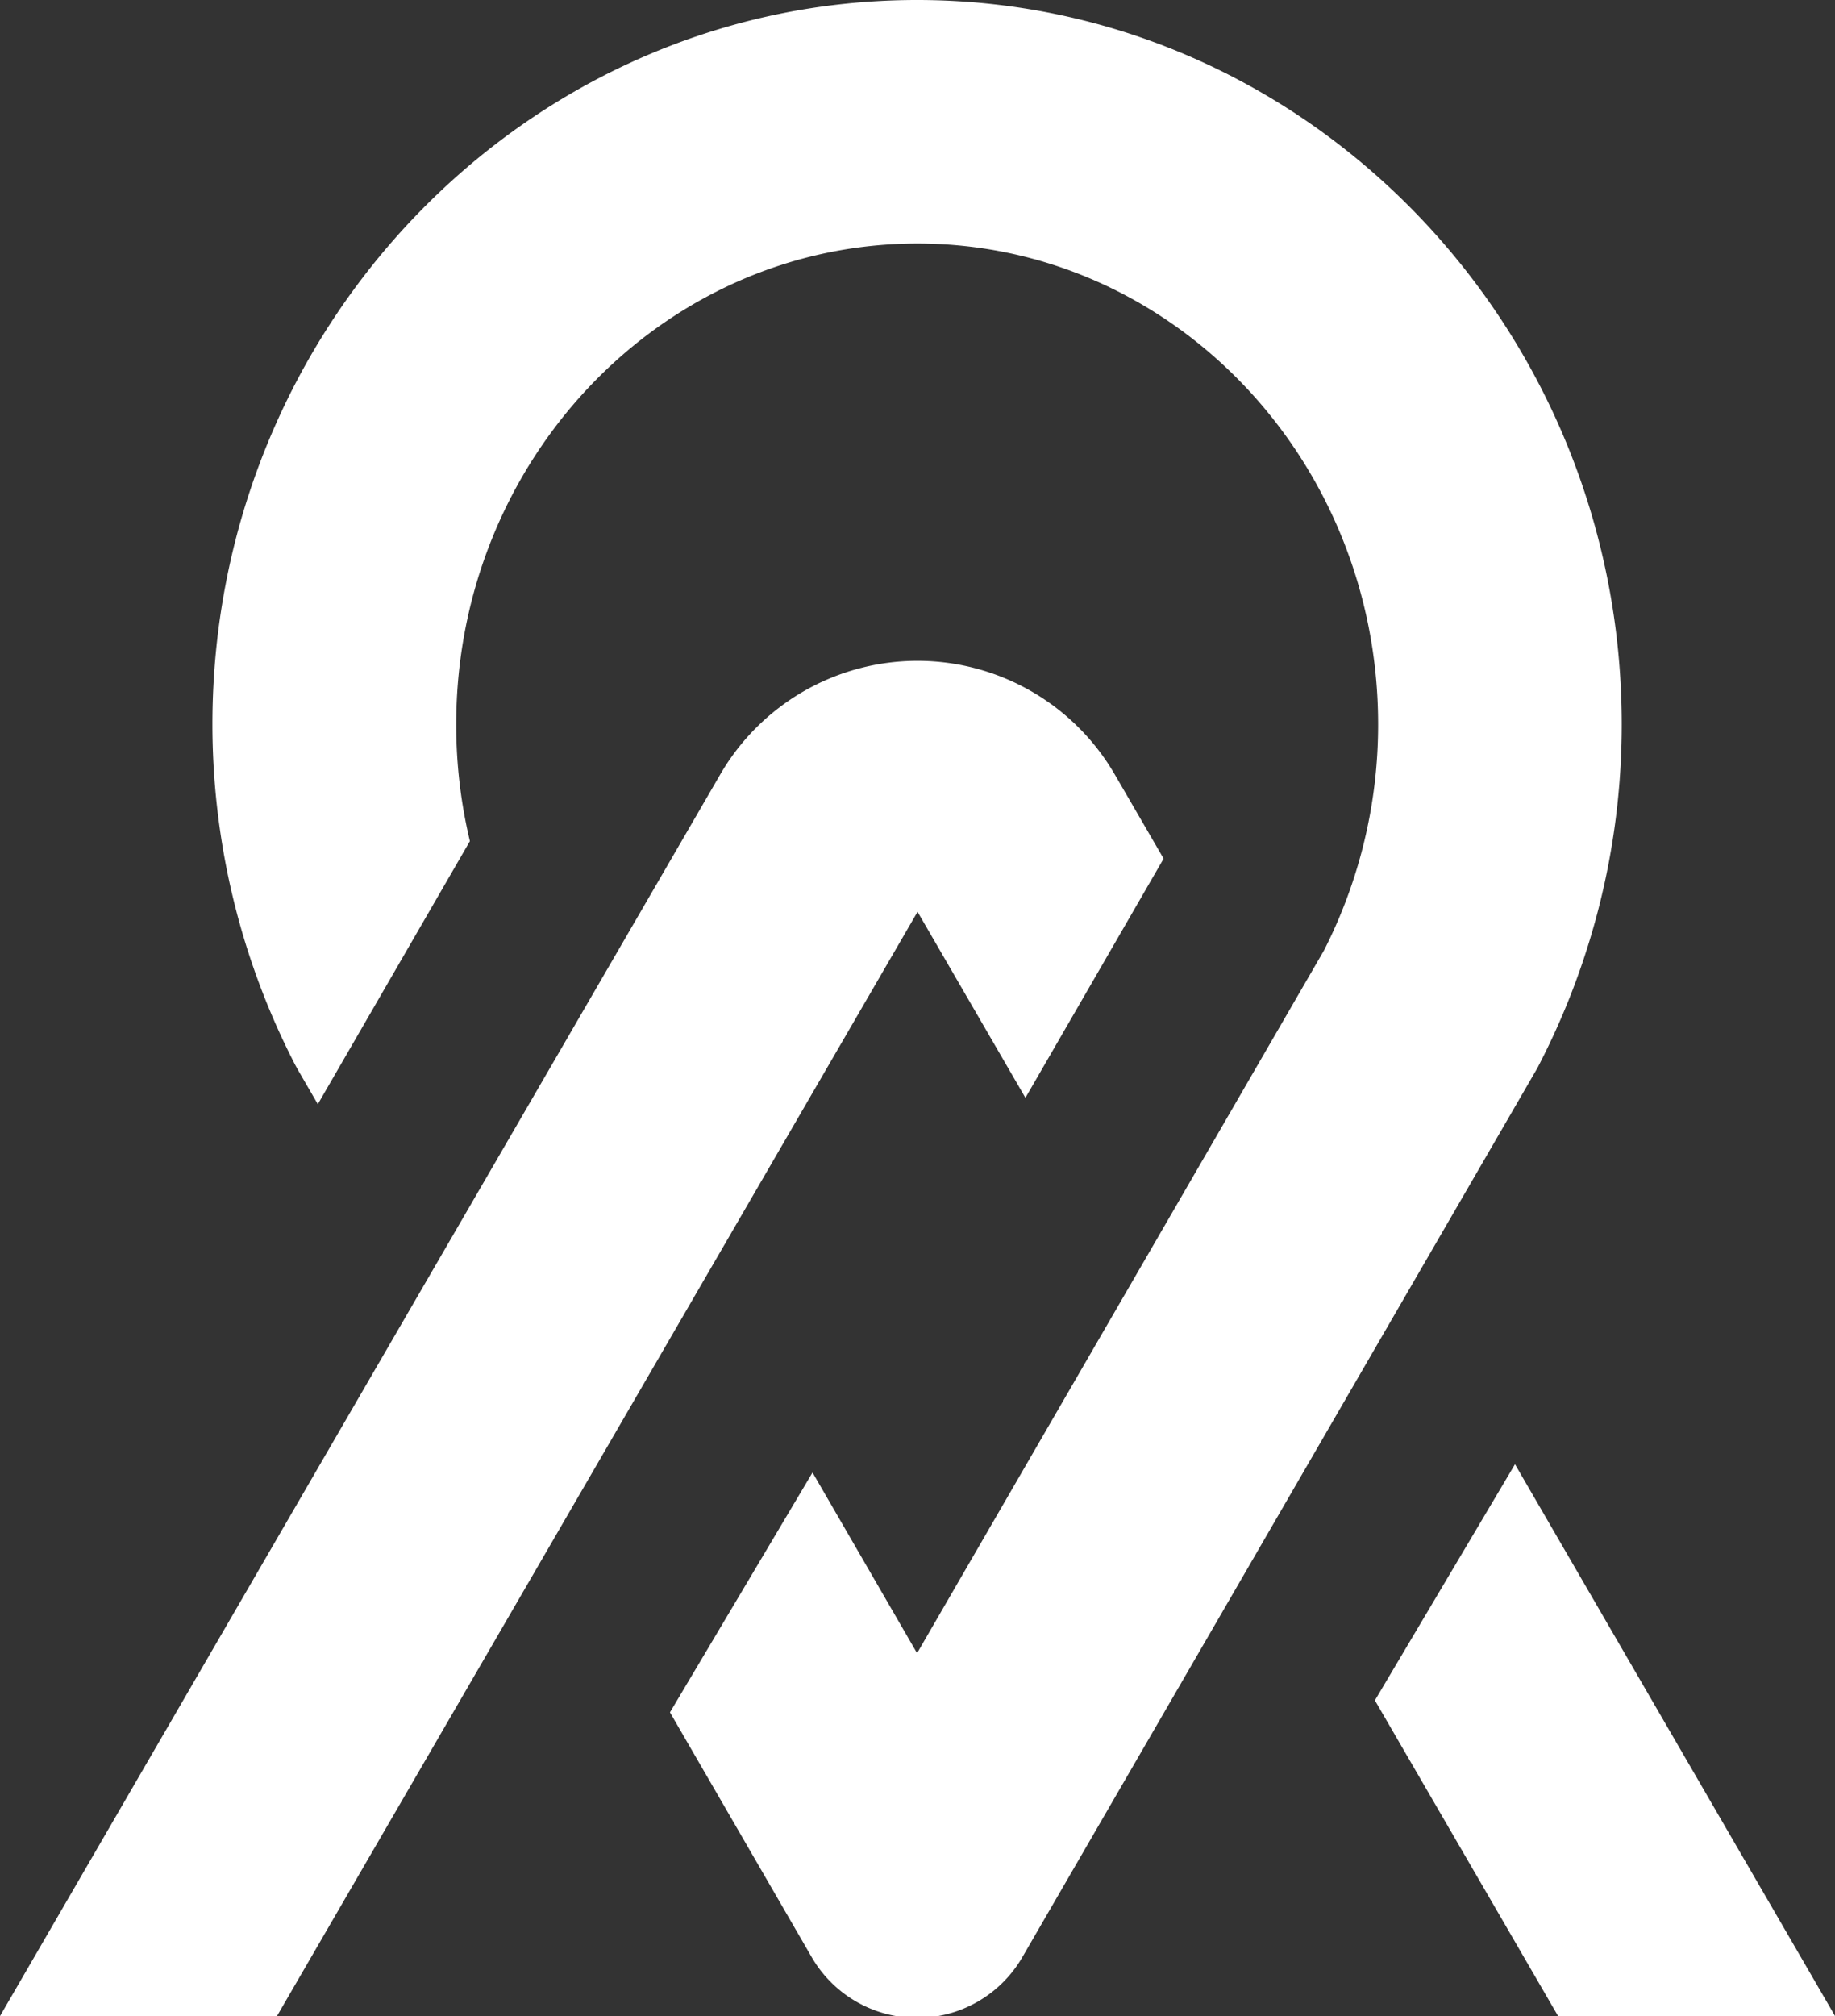 <svg xmlns="http://www.w3.org/2000/svg" viewBox="0 0 193.07 211.99"><rect x="0" y="0" width="193.07" height="211.99" fill="#333333" stroke="none"/><defs></defs><title>1Zeichenfläche 50 Kopie</title><g id="Ebene_1" data-name="Ebene 1"><path style="fill:#fff;" d="M96.49,0C55.6,0,22.35,34.17,22.35,76.17A78.06,78.06,0,0,0,31.07,112l.28.51,2.09,3.6,16-27.66A52.56,52.56,0,0,1,48,76.17c0-27.88,21.77-50.56,48.53-50.56S145,48.29,145,76.17a52.27,52.27,0,0,1-5.69,23.76L96.49,173.84l-11-19-15,25.22L85.4,205.8a12.81,12.81,0,0,0,22.17,0l54.07-93.29a5.21,5.21,0,0,0,.28-.52,77.88,77.88,0,0,0,8.71-35.82C170.63,34.17,137.37,0,96.49,0Z"/><path style="fill:#fff;" d="M107.89,115.44l14.54-25.15-5.11-8.8a24,24,0,0,0-41.57,0L0,212H29.14L96.54,95.88Z"/><polygon style="fill:#fff;" points="159.4 153.97 144.66 178.8 163.93 211.99 193.07 211.99 159.4 153.97"/></g></svg>